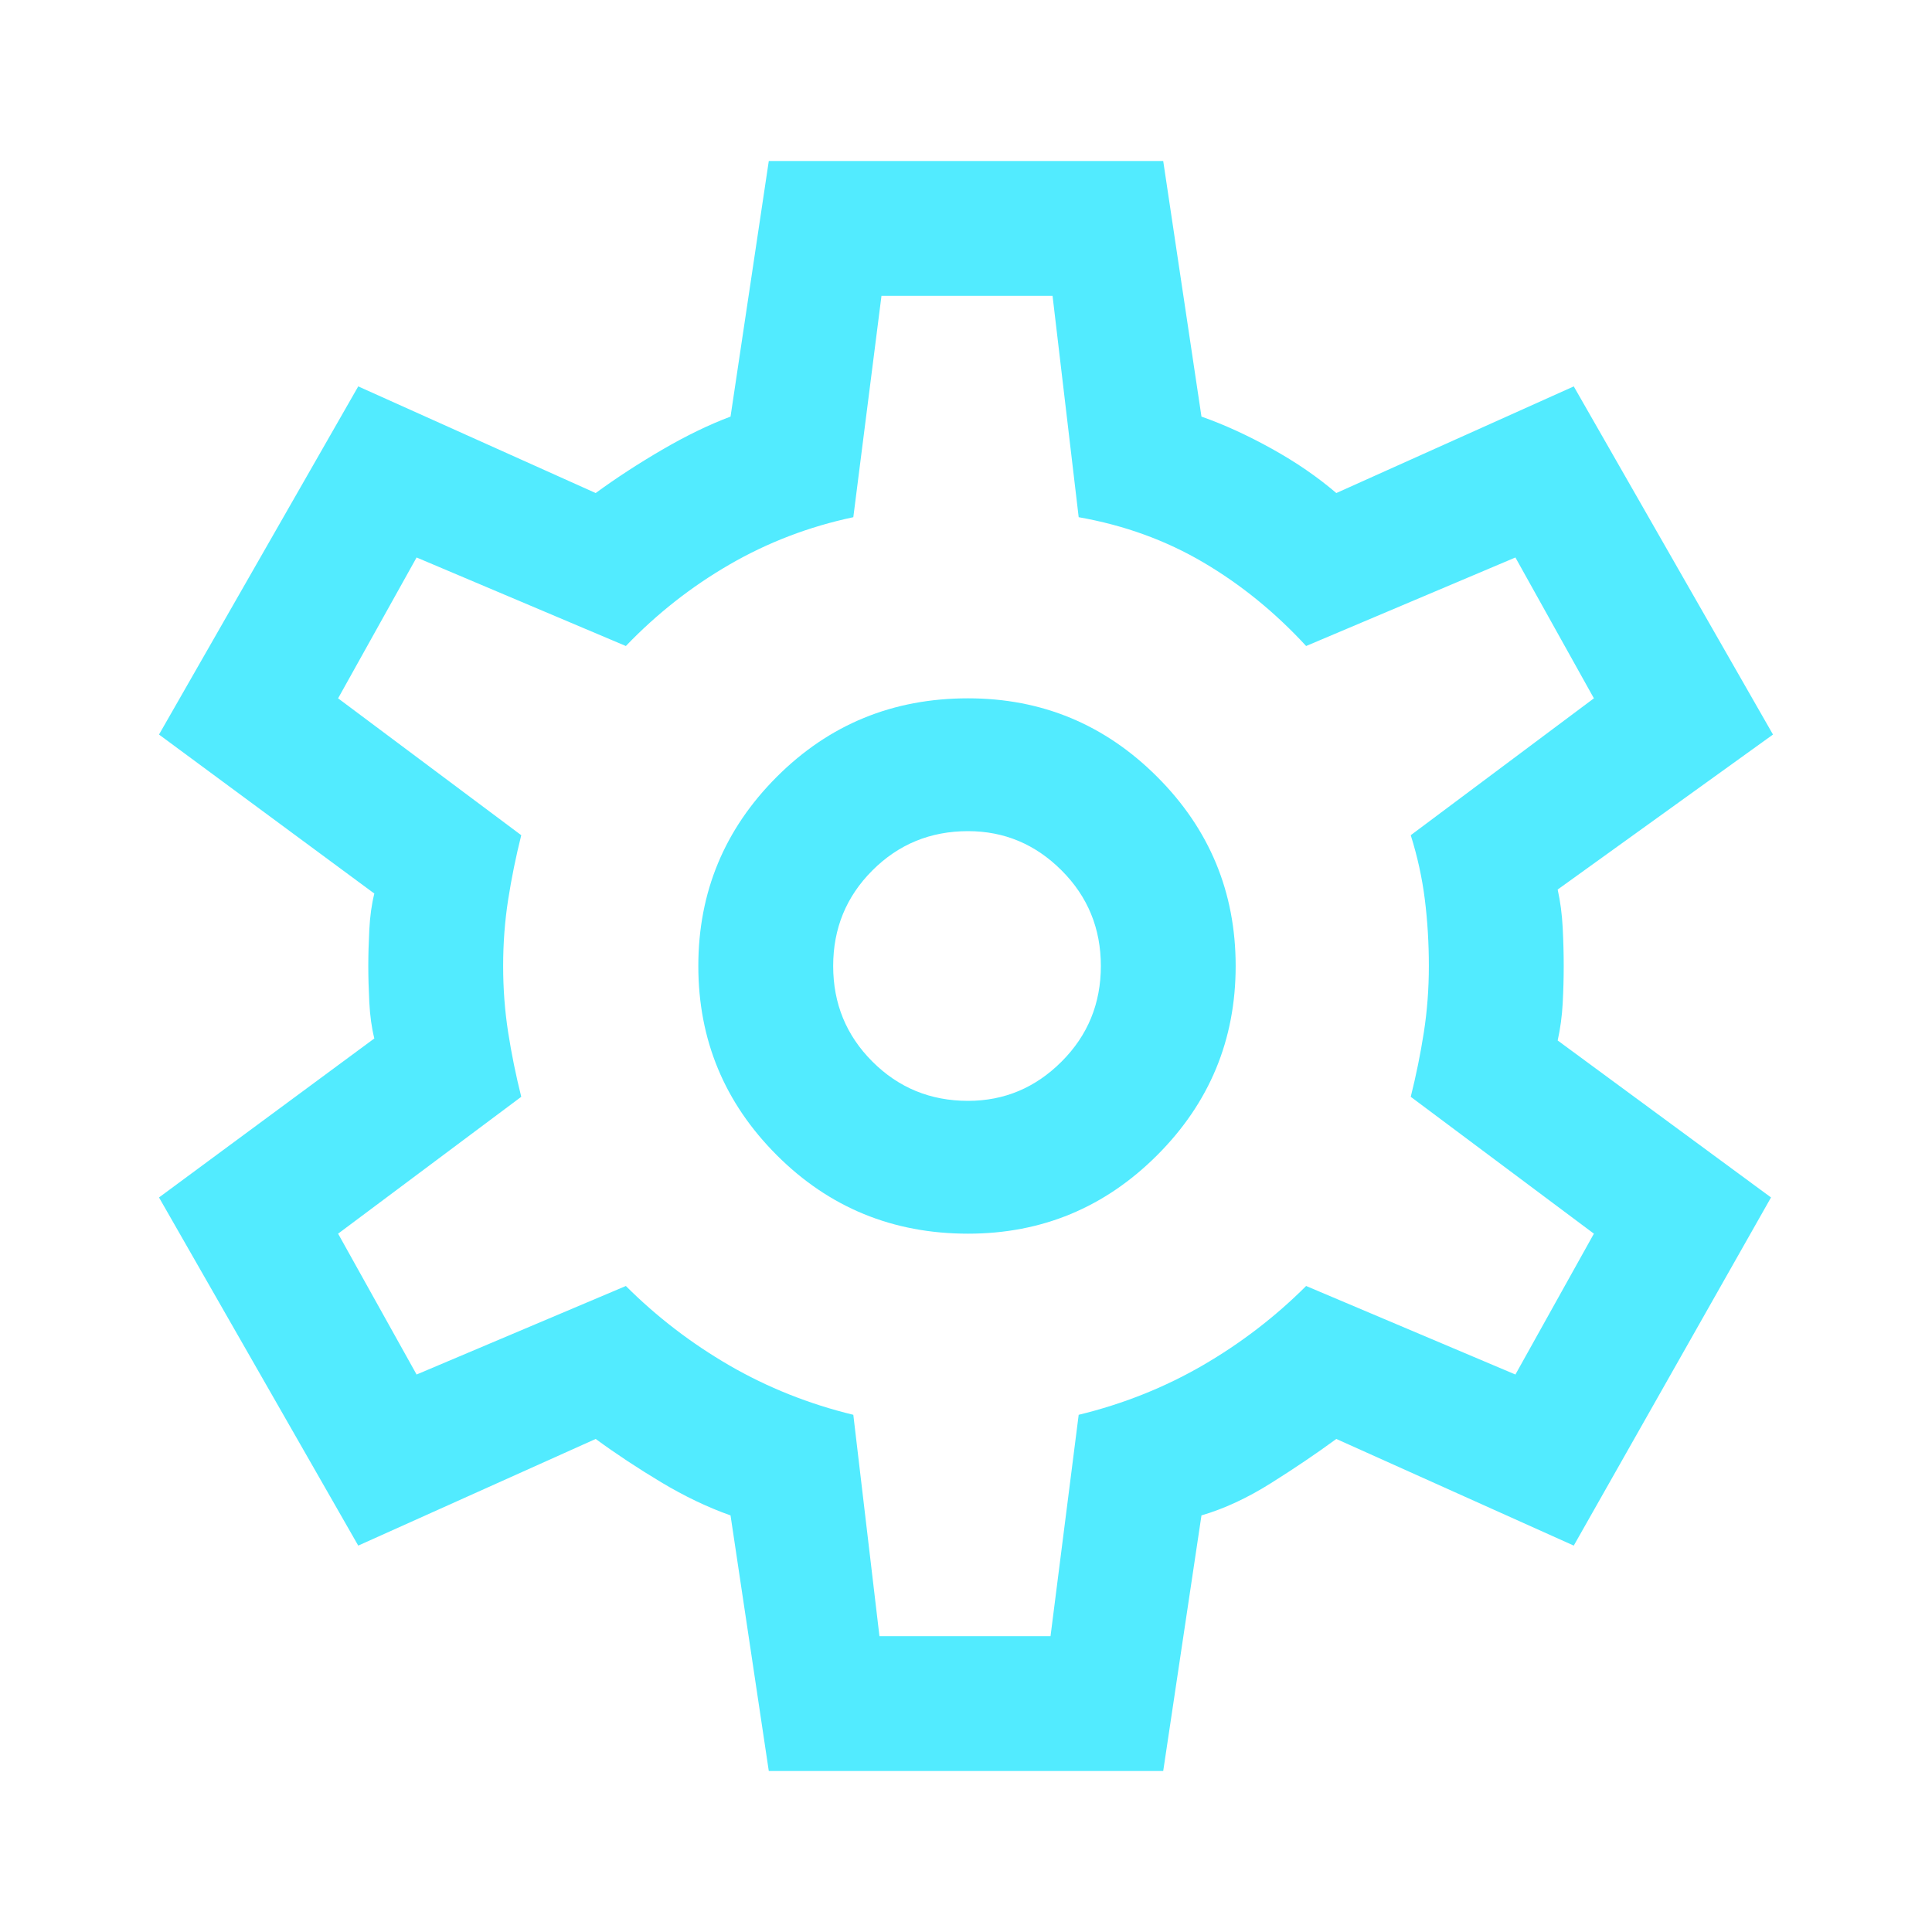 <svg xmlns="http://www.w3.org/2000/svg" height="40" width="40"><path d="M15.917 36.667 15.125 31.375Q14.417 31.125 13.688 30.688Q12.958 30.25 12.333 29.792L7.417 32L3.292 24.792L7.75 21.5Q7.667 21.167 7.646 20.75Q7.625 20.333 7.625 20Q7.625 19.667 7.646 19.25Q7.667 18.833 7.75 18.5L3.292 15.208L7.417 8L12.333 10.208Q12.958 9.75 13.708 9.312Q14.458 8.875 15.125 8.625L15.917 3.333H24.083L24.875 8.625Q25.583 8.875 26.333 9.292Q27.083 9.708 27.667 10.208L32.583 8L36.708 15.208L32.25 18.417Q32.333 18.792 32.354 19.208Q32.375 19.625 32.375 20Q32.375 20.375 32.354 20.771Q32.333 21.167 32.25 21.542L36.667 24.792L32.583 32L27.667 29.792Q27.042 30.25 26.312 30.708Q25.583 31.167 24.875 31.375L24.083 36.667ZM20.042 25.542Q22.333 25.542 23.958 23.917Q25.583 22.292 25.583 20Q25.583 17.708 23.958 16.083Q22.333 14.458 20.042 14.458Q17.708 14.458 16.083 16.083Q14.458 17.708 14.458 20Q14.458 22.292 16.083 23.917Q17.708 25.542 20.042 25.542ZM20.042 22.792Q18.875 22.792 18.062 21.979Q17.25 21.167 17.25 20Q17.25 18.833 18.062 18.021Q18.875 17.208 20.042 17.208Q21.167 17.208 21.979 18.021Q22.792 18.833 22.792 20Q22.792 21.167 21.979 21.979Q21.167 22.792 20.042 22.792ZM20 20Q20 20 20 20Q20 20 20 20Q20 20 20 20Q20 20 20 20Q20 20 20 20Q20 20 20 20Q20 20 20 20Q20 20 20 20Q20 20 20 20Q20 20 20 20Q20 20 20 20Q20 20 20 20Q20 20 20 20Q20 20 20 20Q20 20 20 20Q20 20 20 20ZM18.208 33.875H21.75L22.333 29.292Q23.708 28.958 24.896 28.271Q26.083 27.583 27.042 26.625L31.375 28.458L33 25.542L29.208 22.708Q29.375 22.042 29.479 21.375Q29.583 20.708 29.583 20Q29.583 19.292 29.5 18.625Q29.417 17.958 29.208 17.292L33 14.458L31.375 11.542L27.042 13.375Q26.083 12.333 24.917 11.646Q23.75 10.958 22.333 10.708L21.792 6.125H18.25L17.667 10.708Q16.292 11 15.104 11.688Q13.917 12.375 12.958 13.375L8.625 11.542L7 14.458L10.792 17.292Q10.625 17.958 10.521 18.625Q10.417 19.292 10.417 20Q10.417 20.708 10.521 21.375Q10.625 22.042 10.792 22.708L7 25.542L8.625 28.458L12.958 26.625Q13.917 27.583 15.104 28.271Q16.292 28.958 17.667 29.292Z" fill="rgb(82, 235, 255)"/></svg>